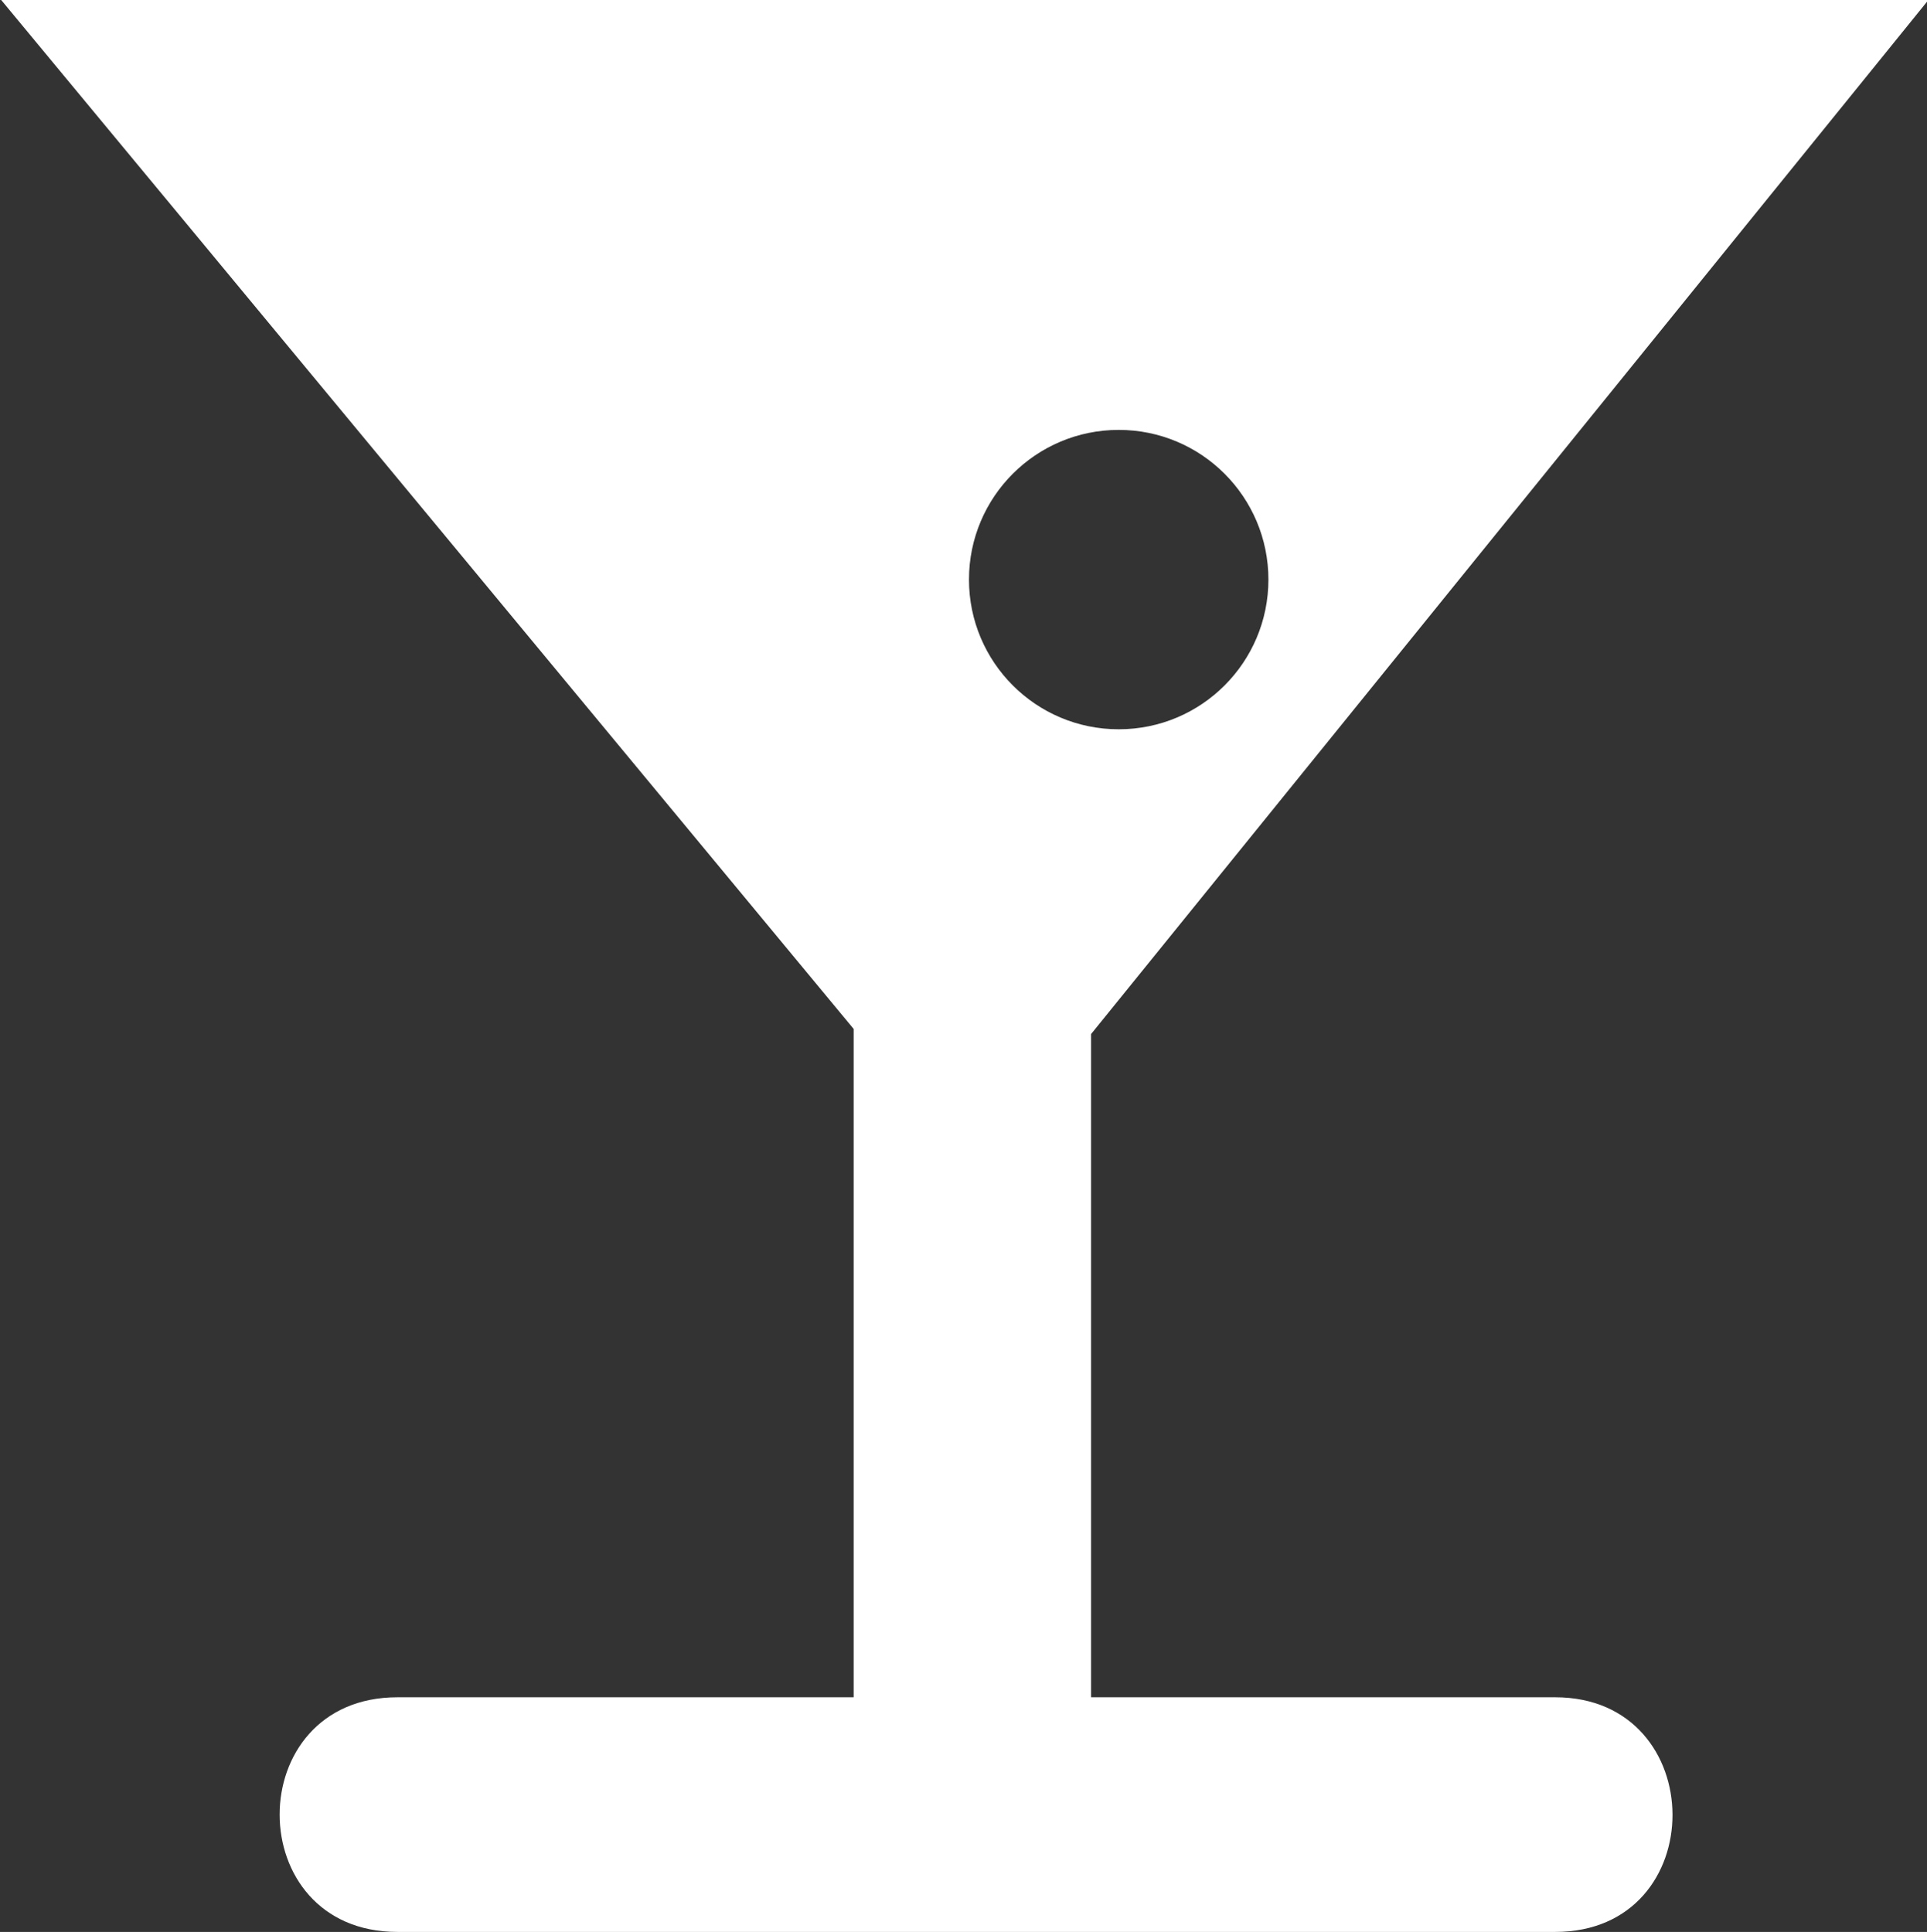 <svg height="363" viewBox="0 0 362 363" width="362" xmlns="http://www.w3.org/2000/svg"><rect x="0" y="0" width="362" height="363" fill="#333333" stroke="none"/><path d="m74.66 363c-29.504 0-29.504-44.09-.004-44.09h85.713v-125.57l-160.369-193.609h362.48l-157.52 194.57v124.609h87.199c29.25 0 29.5 44.09 0 44.09zm135.5-225.971c15.53 0 28.119-12.589 28.119-28.129 0-15.528-12.589-28.123-28.119-28.123-15.54 0-28.131 12.595-28.131 28.123 0 15.54 12.591 28.129 28.131 28.129z" fill="#fff" fill-rule="evenodd"/></svg>